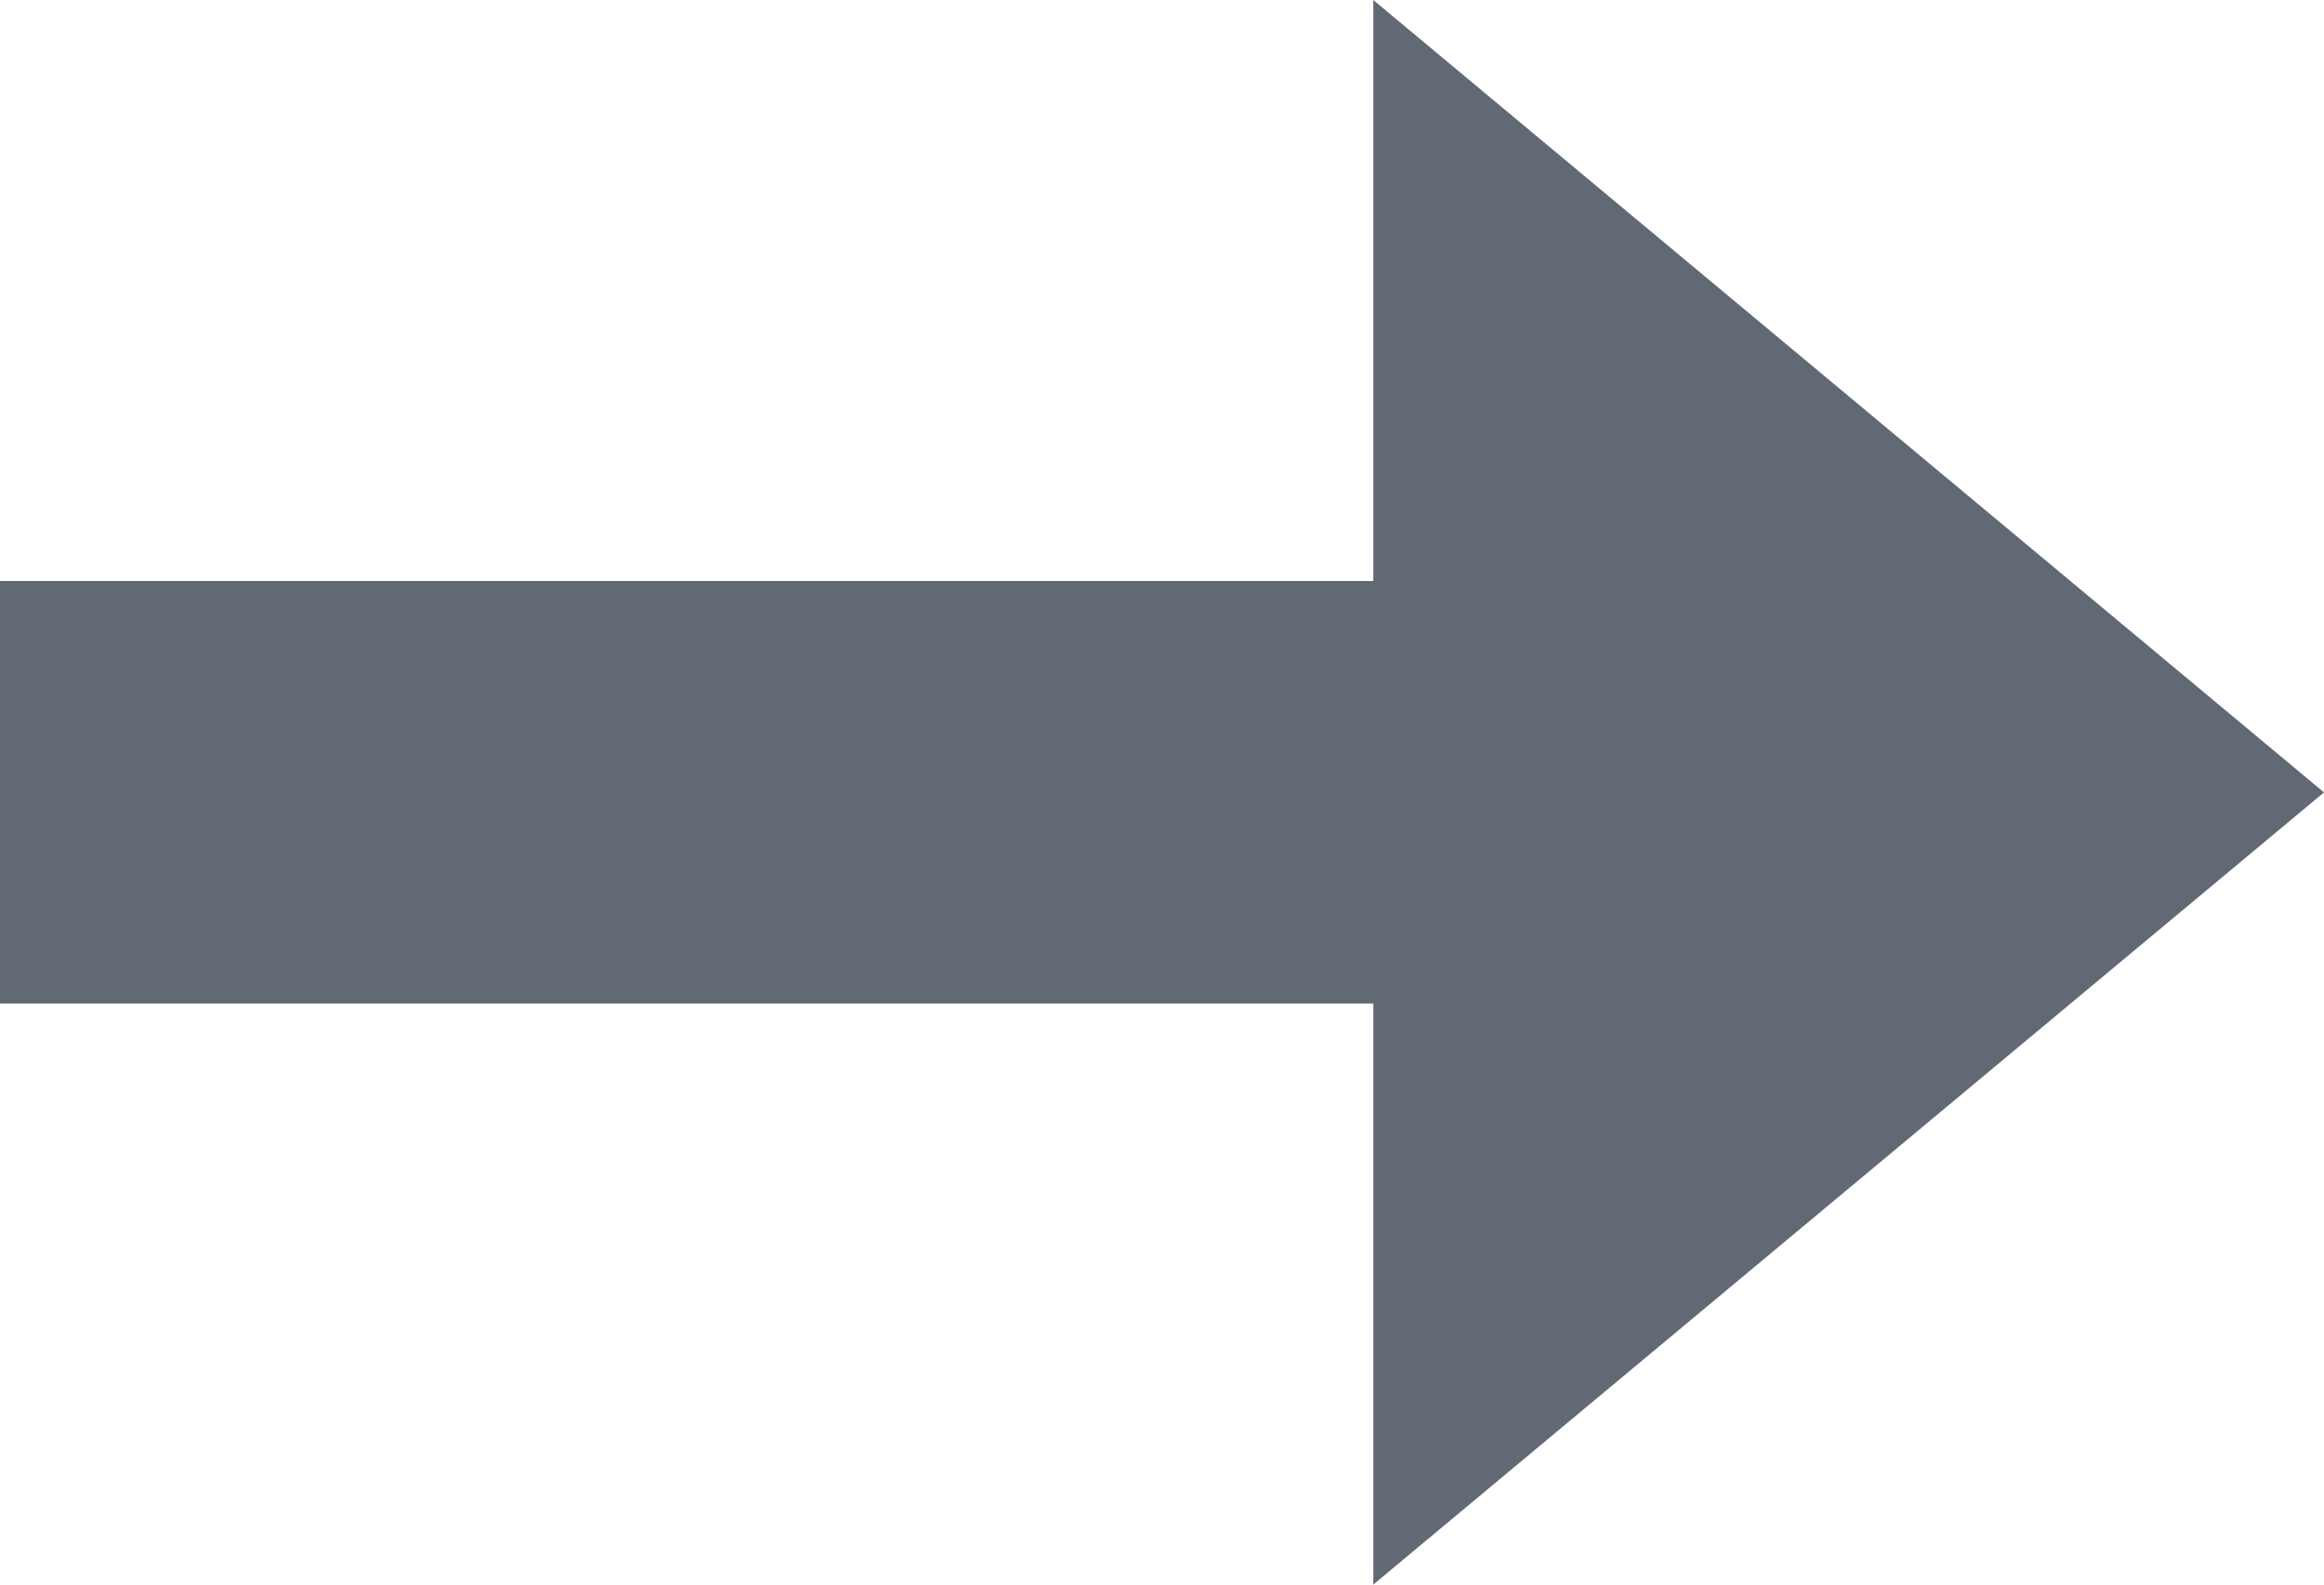 <?xml version="1.0" encoding="UTF-8"?>
<svg width="22px" height="15px" viewBox="0 0 22 15" version="1.1" xmlns="http://www.w3.org/2000/svg" xmlns:xlink="http://www.w3.org/1999/xlink">
    <!-- Generator: Sketch 49.3 (51167) - http://www.bohemiancoding.com/sketch -->
    <title>Glyph/ Arrow right</title>
    <desc>Created with Sketch.</desc>
    <defs></defs>
    <g id="Glyph/-Arrow-right" stroke="none" stroke-width="1" fill="none" fill-rule="evenodd">
        <polygon id="Page-1" fill="#616974" points="13 0 13 5.5 0 5.5 0 9.5 13 9.5 13 15 22 7.501"></polygon>
    </g>
</svg>